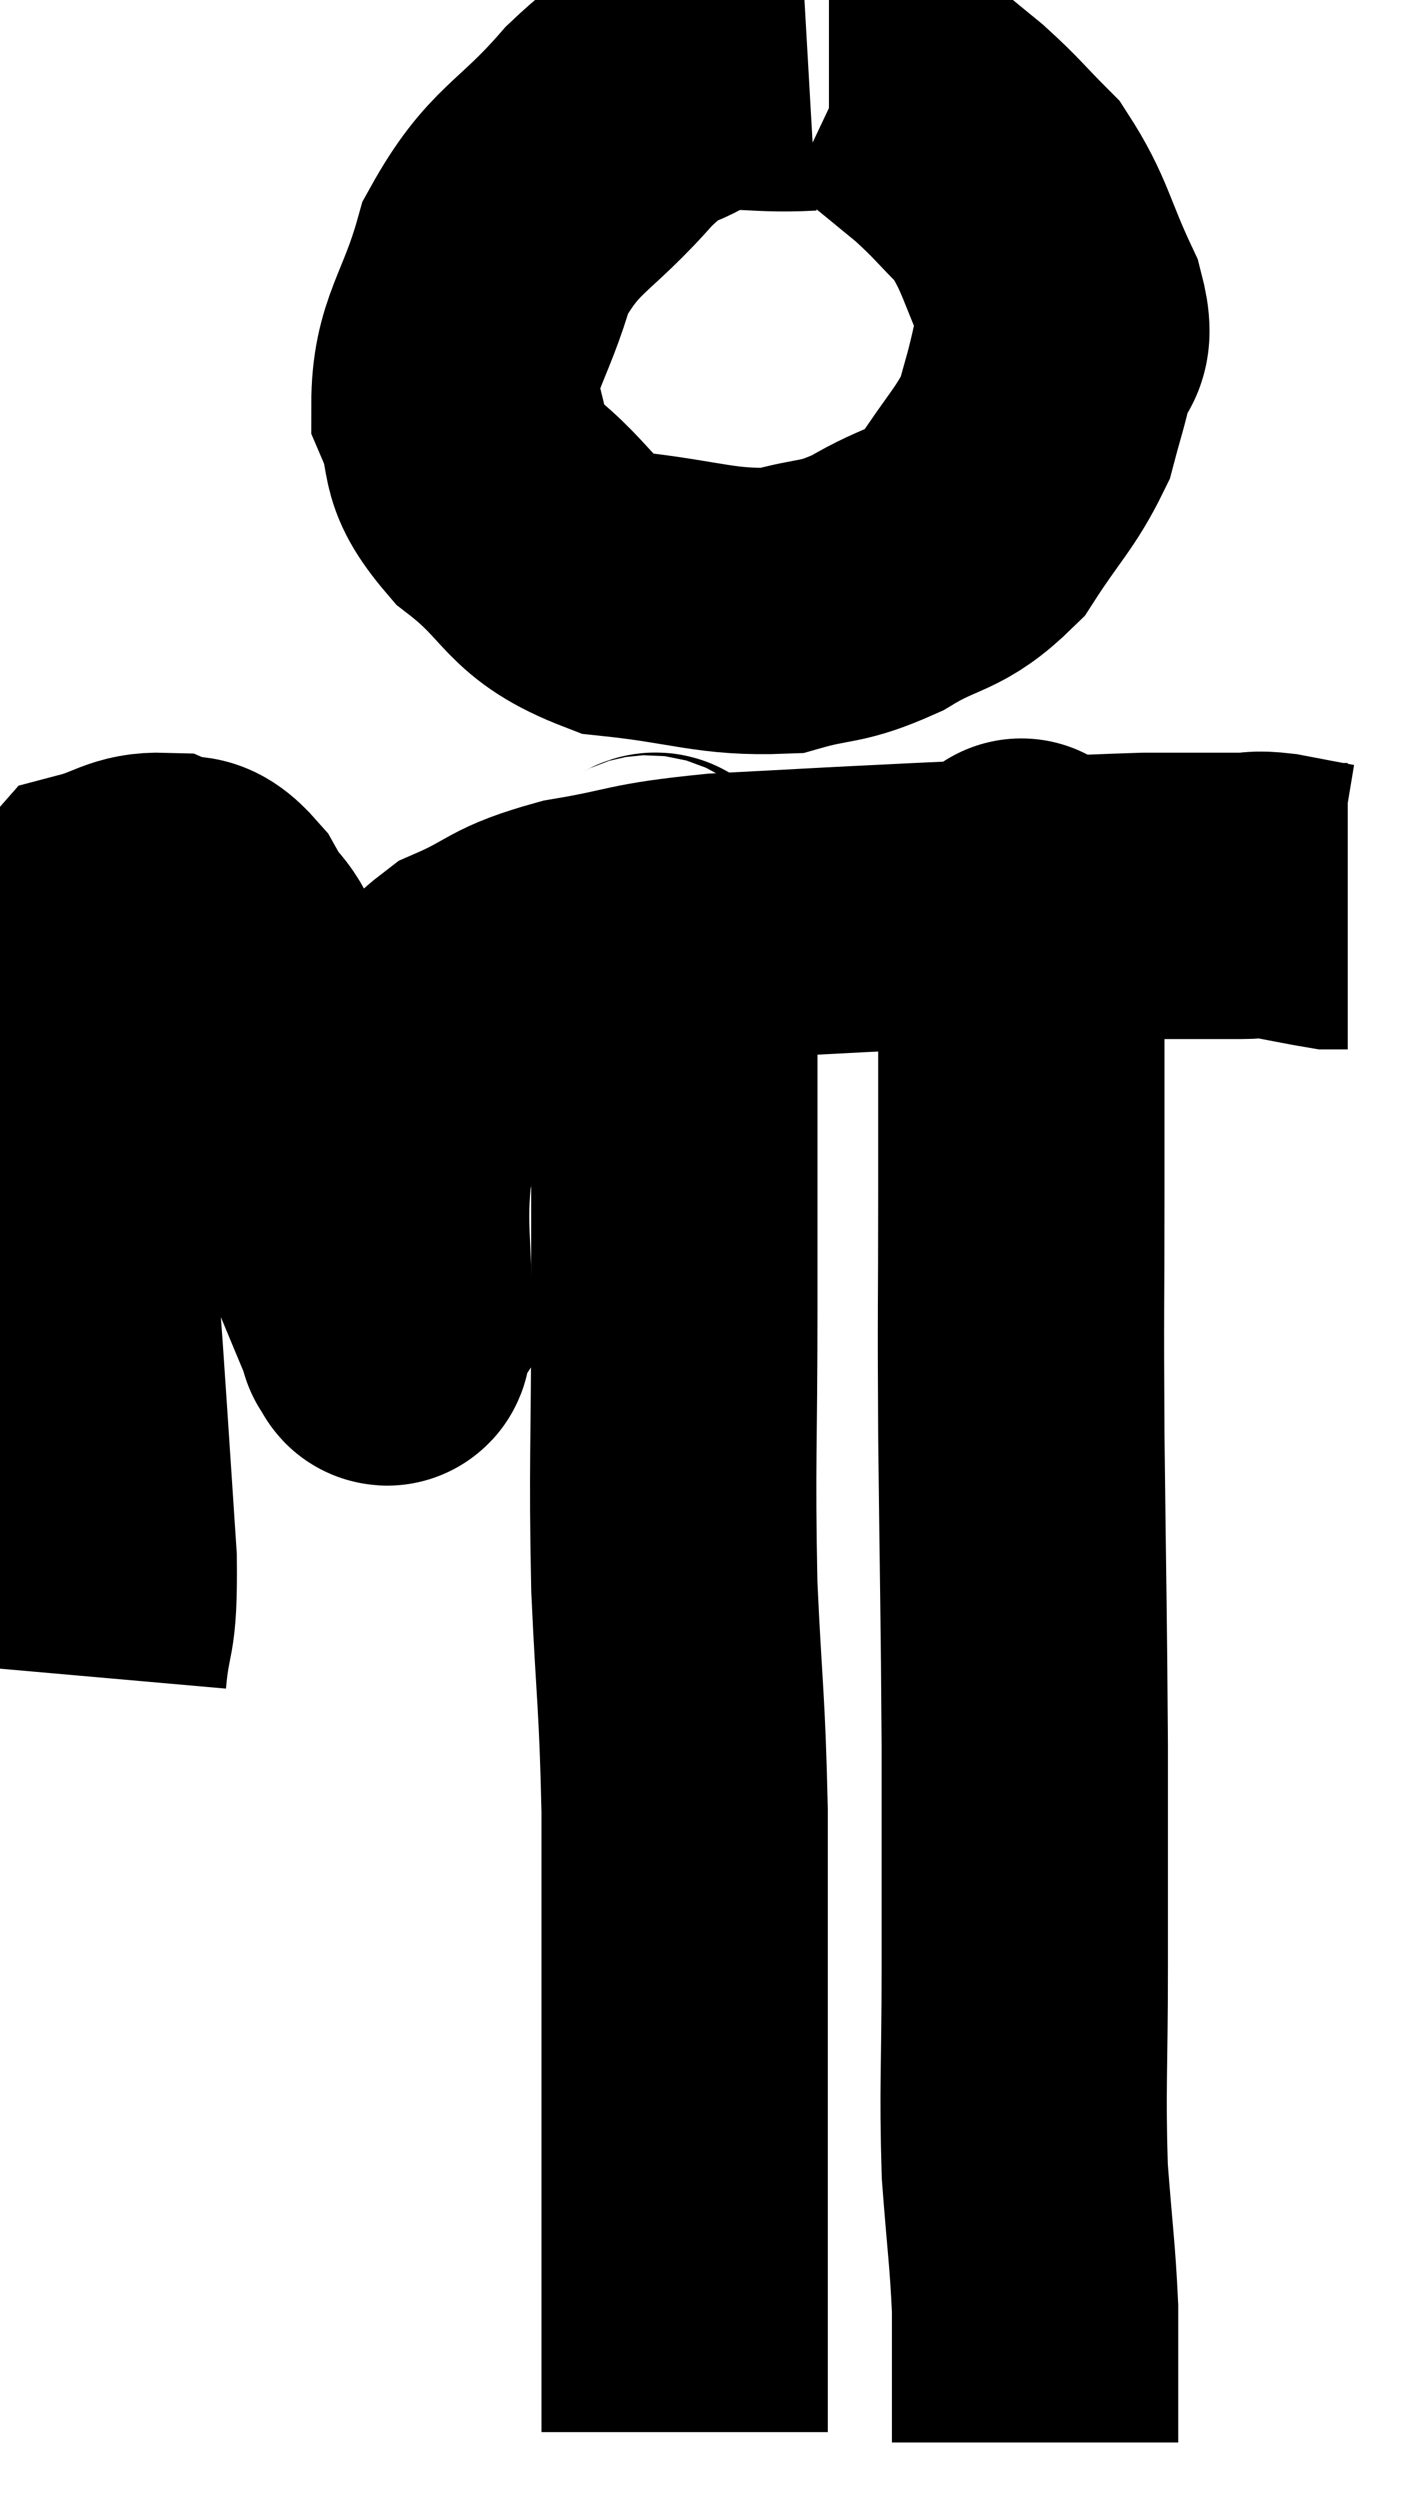 <svg xmlns="http://www.w3.org/2000/svg" viewBox="8.684 3.2 24.536 43.64" width="24.536" height="43.64"><path d="M 22.8 4.38 C 21.75 4.44, 21.57 4.245, 20.7 4.5 C 20.01 4.95, 20.16 4.605, 19.32 5.4 C 18.33 6.54, 18.015 6.465, 17.34 7.68 C 16.98 8.97, 16.62 9.195, 16.62 10.26 C 16.98 11.1, 16.635 11.115, 17.34 11.94 C 18.39 12.75, 18.195 13.08, 19.44 13.56 C 20.88 13.71, 21.18 13.905, 22.32 13.86 C 23.16 13.62, 23.16 13.755, 24 13.38 C 24.84 12.87, 24.99 13.035, 25.68 12.36 C 26.22 11.52, 26.415 11.385, 26.76 10.68 C 26.91 10.11, 26.94 10.065, 27.06 9.54 C 27.15 9.06, 27.435 9.33, 27.24 8.58 C 26.76 7.56, 26.775 7.305, 26.28 6.54 C 25.77 6.03, 25.755 5.97, 25.26 5.52 C 24.78 5.13, 24.72 5.07, 24.3 4.74 C 23.94 4.47, 23.865 4.335, 23.58 4.2 L 23.16 4.2" fill="none" stroke="black" stroke-width="5"></path><path d="M 10.14 32.46 C 10.23 31.44, 10.335 31.83, 10.32 30.42 C 10.2 28.62, 10.185 28.35, 10.08 26.82 C 9.99 25.56, 9.99 25.785, 9.9 24.3 C 9.81 22.59, 9.6 22.17, 9.72 20.88 C 10.05 20.01, 9.93 19.65, 10.38 19.14 C 10.95 18.99, 11.025 18.825, 11.52 18.84 C 11.94 19.02, 11.925 18.705, 12.36 19.2 C 12.81 20.01, 12.66 19.365, 13.26 20.82 C 14.01 22.92, 14.235 23.61, 14.76 25.02 C 15.06 25.74, 15.21 26.1, 15.36 26.46 C 15.36 26.46, 15.33 26.505, 15.36 26.46 C 15.42 26.37, 15.45 27.015, 15.48 26.28 C 15.48 24.9, 15.36 24.66, 15.48 23.52 C 15.72 22.62, 15.6 22.5, 15.96 21.72 C 16.44 21.06, 16.23 20.925, 16.92 20.4 C 17.82 20.01, 17.64 19.92, 18.72 19.62 C 19.98 19.41, 19.74 19.35, 21.24 19.2 C 22.98 19.11, 22.86 19.11, 24.72 19.02 C 26.7 18.93, 27.27 18.885, 28.68 18.84 C 29.52 18.84, 29.79 18.84, 30.36 18.84 C 30.66 18.84, 30.57 18.795, 30.96 18.84 C 31.44 18.93, 31.65 18.975, 31.92 19.02 C 31.98 19.02, 31.965 19.02, 32.04 19.02 L 32.22 19.02" fill="none" stroke="black" stroke-width="5"></path><path d="M 19.92 18.84 C 20.1 19.02, 20.145 18.54, 20.28 19.2 C 20.37 20.34, 20.415 19.77, 20.46 21.48 C 20.46 23.76, 20.46 23.685, 20.46 26.04 C 20.46 28.47, 20.415 28.71, 20.46 30.9 C 20.55 32.85, 20.595 32.835, 20.64 34.8 C 20.64 36.78, 20.64 37.035, 20.64 38.76 C 20.64 40.23, 20.64 40.5, 20.64 41.7 C 20.64 42.63, 20.64 42.735, 20.64 43.56 C 20.64 44.28, 20.64 44.475, 20.64 45 C 20.64 45.33, 20.64 45.495, 20.64 45.66 L 20.64 45.66" fill="none" stroke="black" stroke-width="5"></path><path d="M 26.52 18.42 C 26.52 18.93, 26.52 18.03, 26.52 19.44 C 26.52 21.75, 26.52 21.855, 26.52 24.06 C 26.52 26.16, 26.505 25.86, 26.52 28.26 C 26.55 30.96, 26.565 31.335, 26.58 33.66 C 26.58 35.61, 26.58 35.7, 26.58 37.56 C 26.58 39.33, 26.535 39.615, 26.58 41.1 C 26.67 42.3, 26.715 42.54, 26.76 43.5 C 26.76 44.22, 26.76 44.4, 26.76 44.94 C 26.76 45.3, 26.76 45.435, 26.76 45.66 C 26.76 45.75, 26.76 45.795, 26.76 45.84 L 26.76 45.84" fill="none" stroke="black" stroke-width="5"></path></svg>